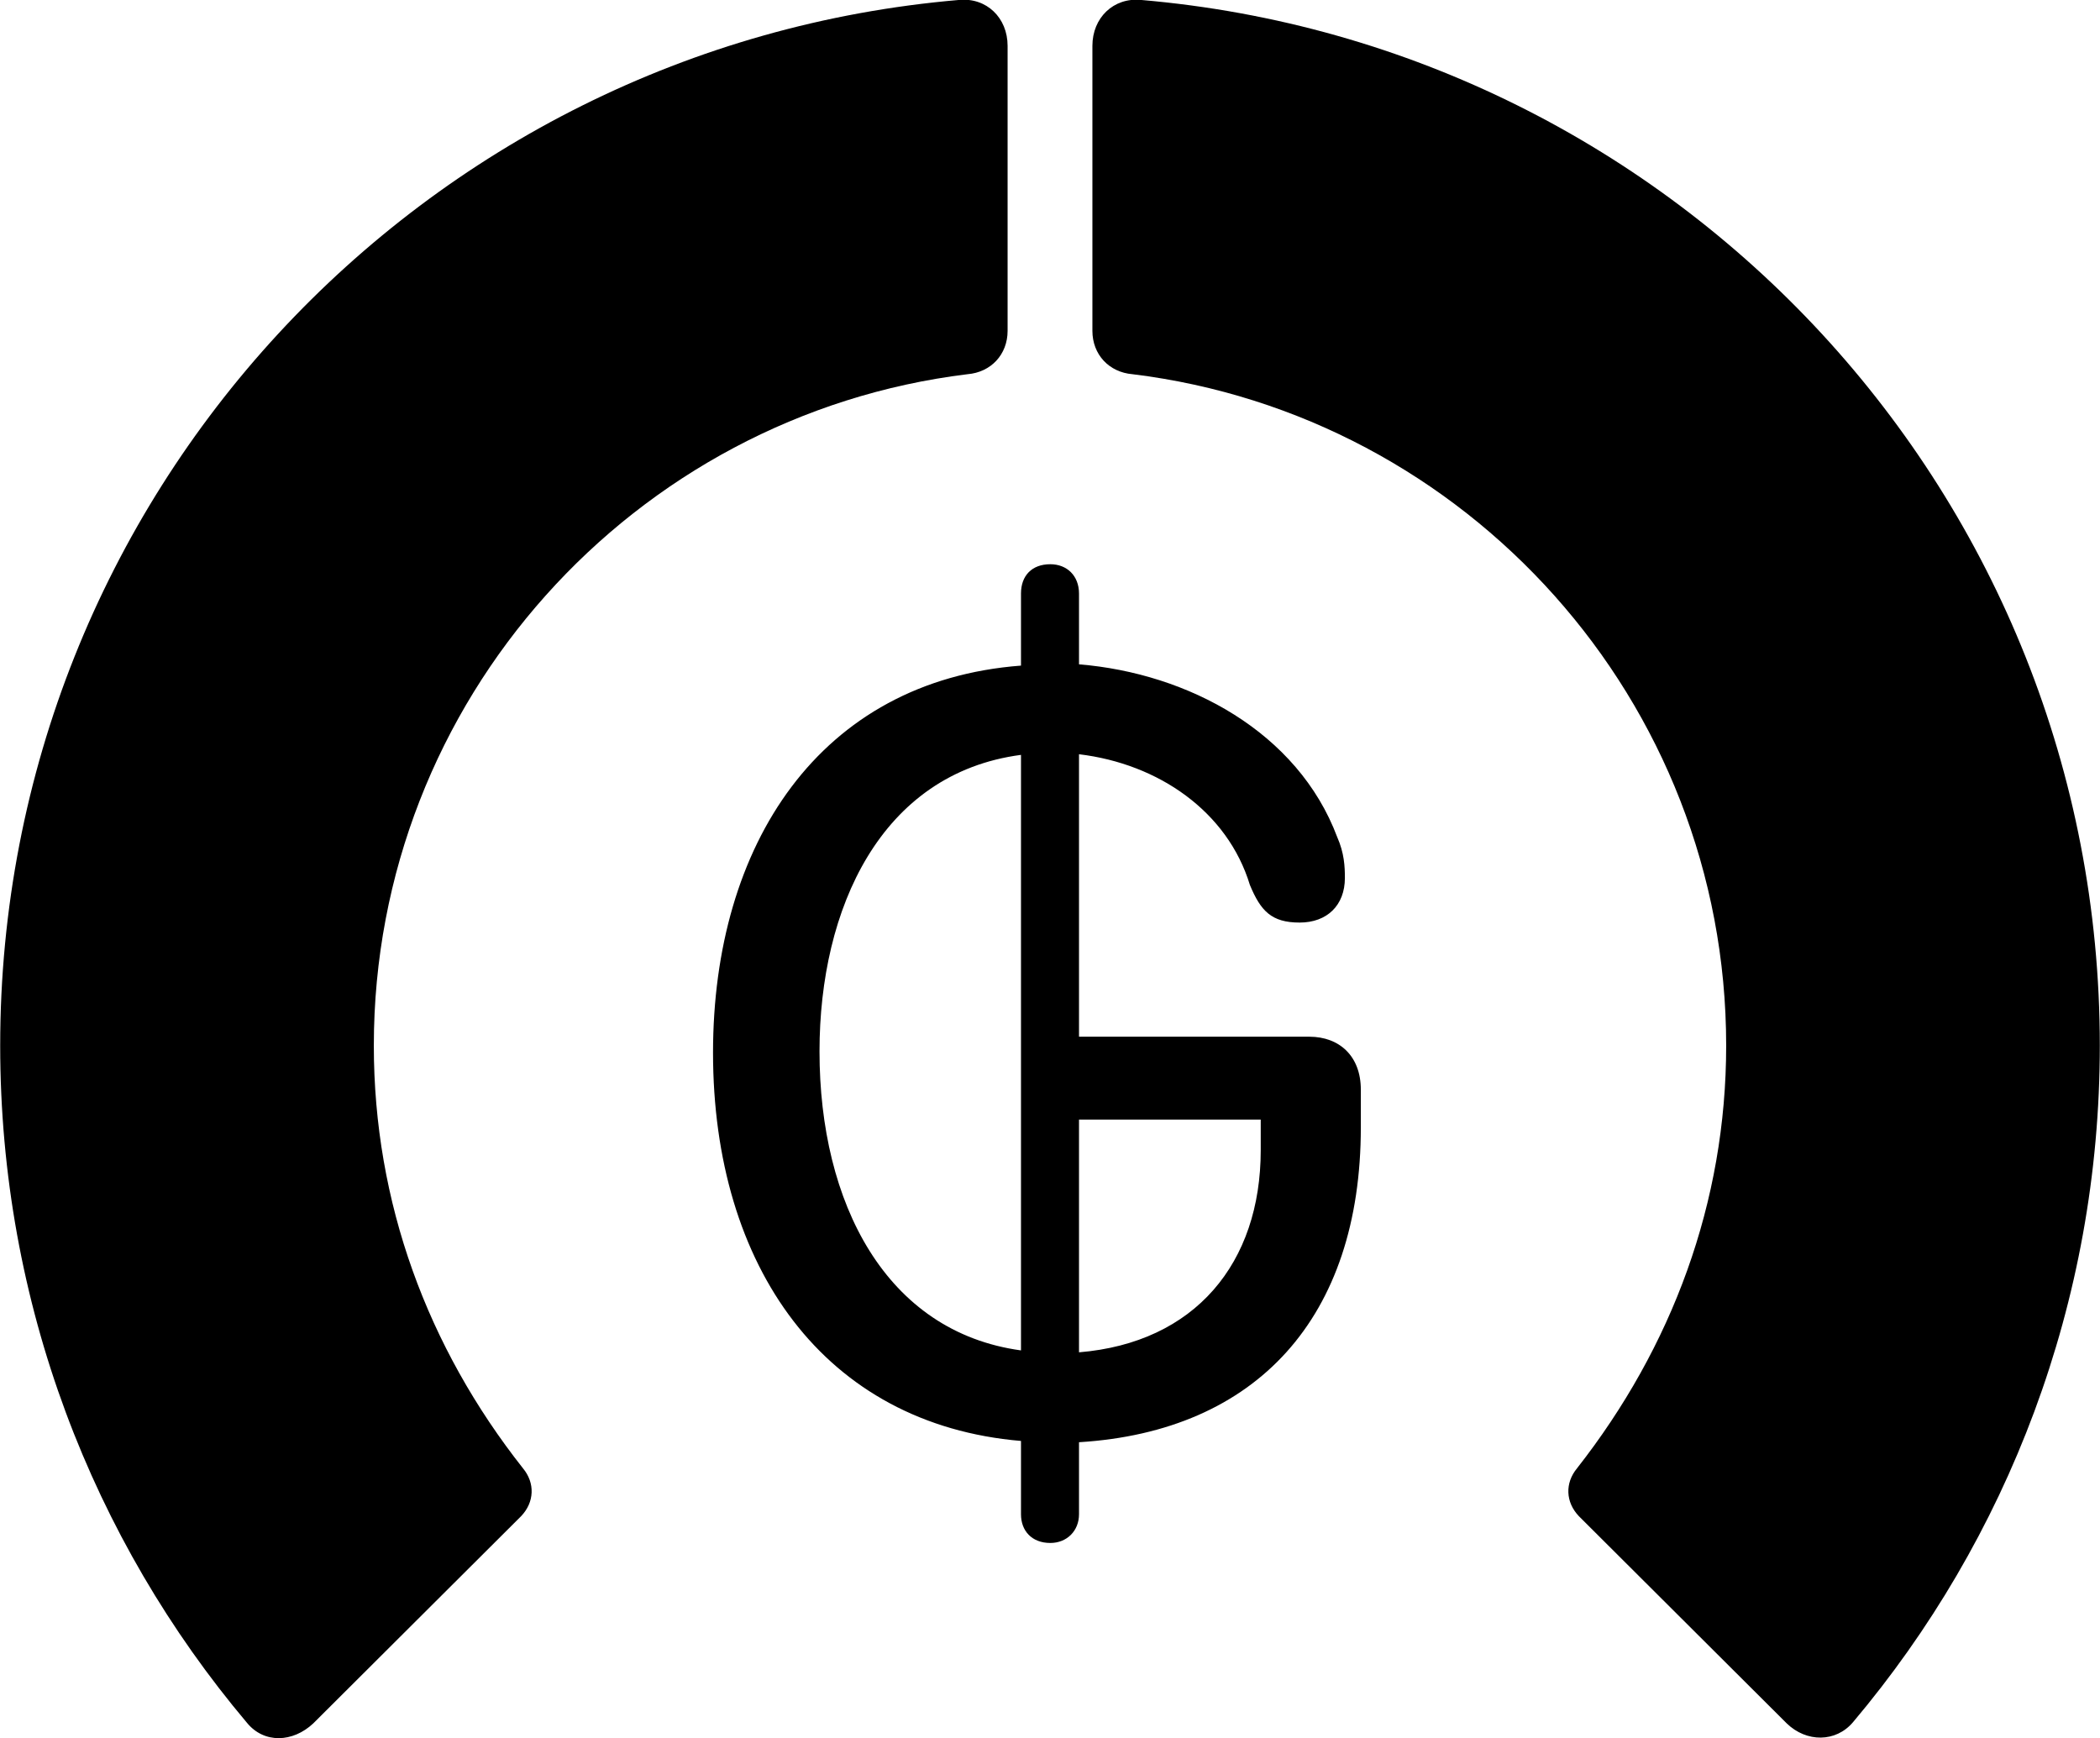 <svg viewBox="0 0 32.936 27.262" xmlns="http://www.w3.org/2000/svg"><path d="M32.933 16.399C32.933 7.779 26.323 0.719 17.893 -0.001C17.463 -0.041 17.133 0.279 17.133 0.719V5.189C17.133 5.559 17.393 5.839 17.763 5.869C22.993 6.509 27.073 10.979 27.073 16.399C27.073 18.859 26.223 21.129 24.733 23.029C24.543 23.259 24.553 23.559 24.763 23.779L28.023 27.029C28.333 27.329 28.793 27.329 29.063 27.009C31.483 24.139 32.933 20.429 32.933 16.399ZM0.003 16.399C0.003 20.439 1.453 24.149 3.873 27.019C4.143 27.349 4.593 27.329 4.913 27.029L8.173 23.779C8.383 23.559 8.393 23.259 8.203 23.029C6.703 21.129 5.863 18.859 5.863 16.399C5.863 10.979 9.943 6.509 15.173 5.869C15.543 5.839 15.803 5.559 15.803 5.189V0.719C15.803 0.279 15.473 -0.041 15.043 -0.001C6.613 0.719 0.003 7.779 0.003 16.399ZM16.473 24.199C16.733 24.199 16.923 24.009 16.923 23.749V22.619C19.713 22.449 21.343 20.659 21.343 17.679V17.089C21.343 16.569 21.013 16.259 20.533 16.259H16.923V11.829C18.173 11.979 19.253 12.729 19.603 13.879C19.773 14.289 19.943 14.469 20.383 14.469C20.813 14.469 21.093 14.199 21.093 13.769C21.093 13.589 21.083 13.379 20.973 13.129C20.353 11.479 18.633 10.559 16.923 10.419V9.309C16.923 9.029 16.733 8.849 16.473 8.849C16.183 8.849 16.013 9.029 16.013 9.309V10.439C12.853 10.679 11.183 13.249 11.183 16.509C11.183 19.869 12.933 22.339 16.013 22.599V23.749C16.013 24.009 16.183 24.199 16.473 24.199ZM12.853 16.489C12.853 14.249 13.813 12.129 16.013 11.839V21.179C13.893 20.889 12.853 18.869 12.853 16.489ZM19.773 17.559V18.039C19.773 19.809 18.743 21.059 16.923 21.209V17.559Z" /></svg>